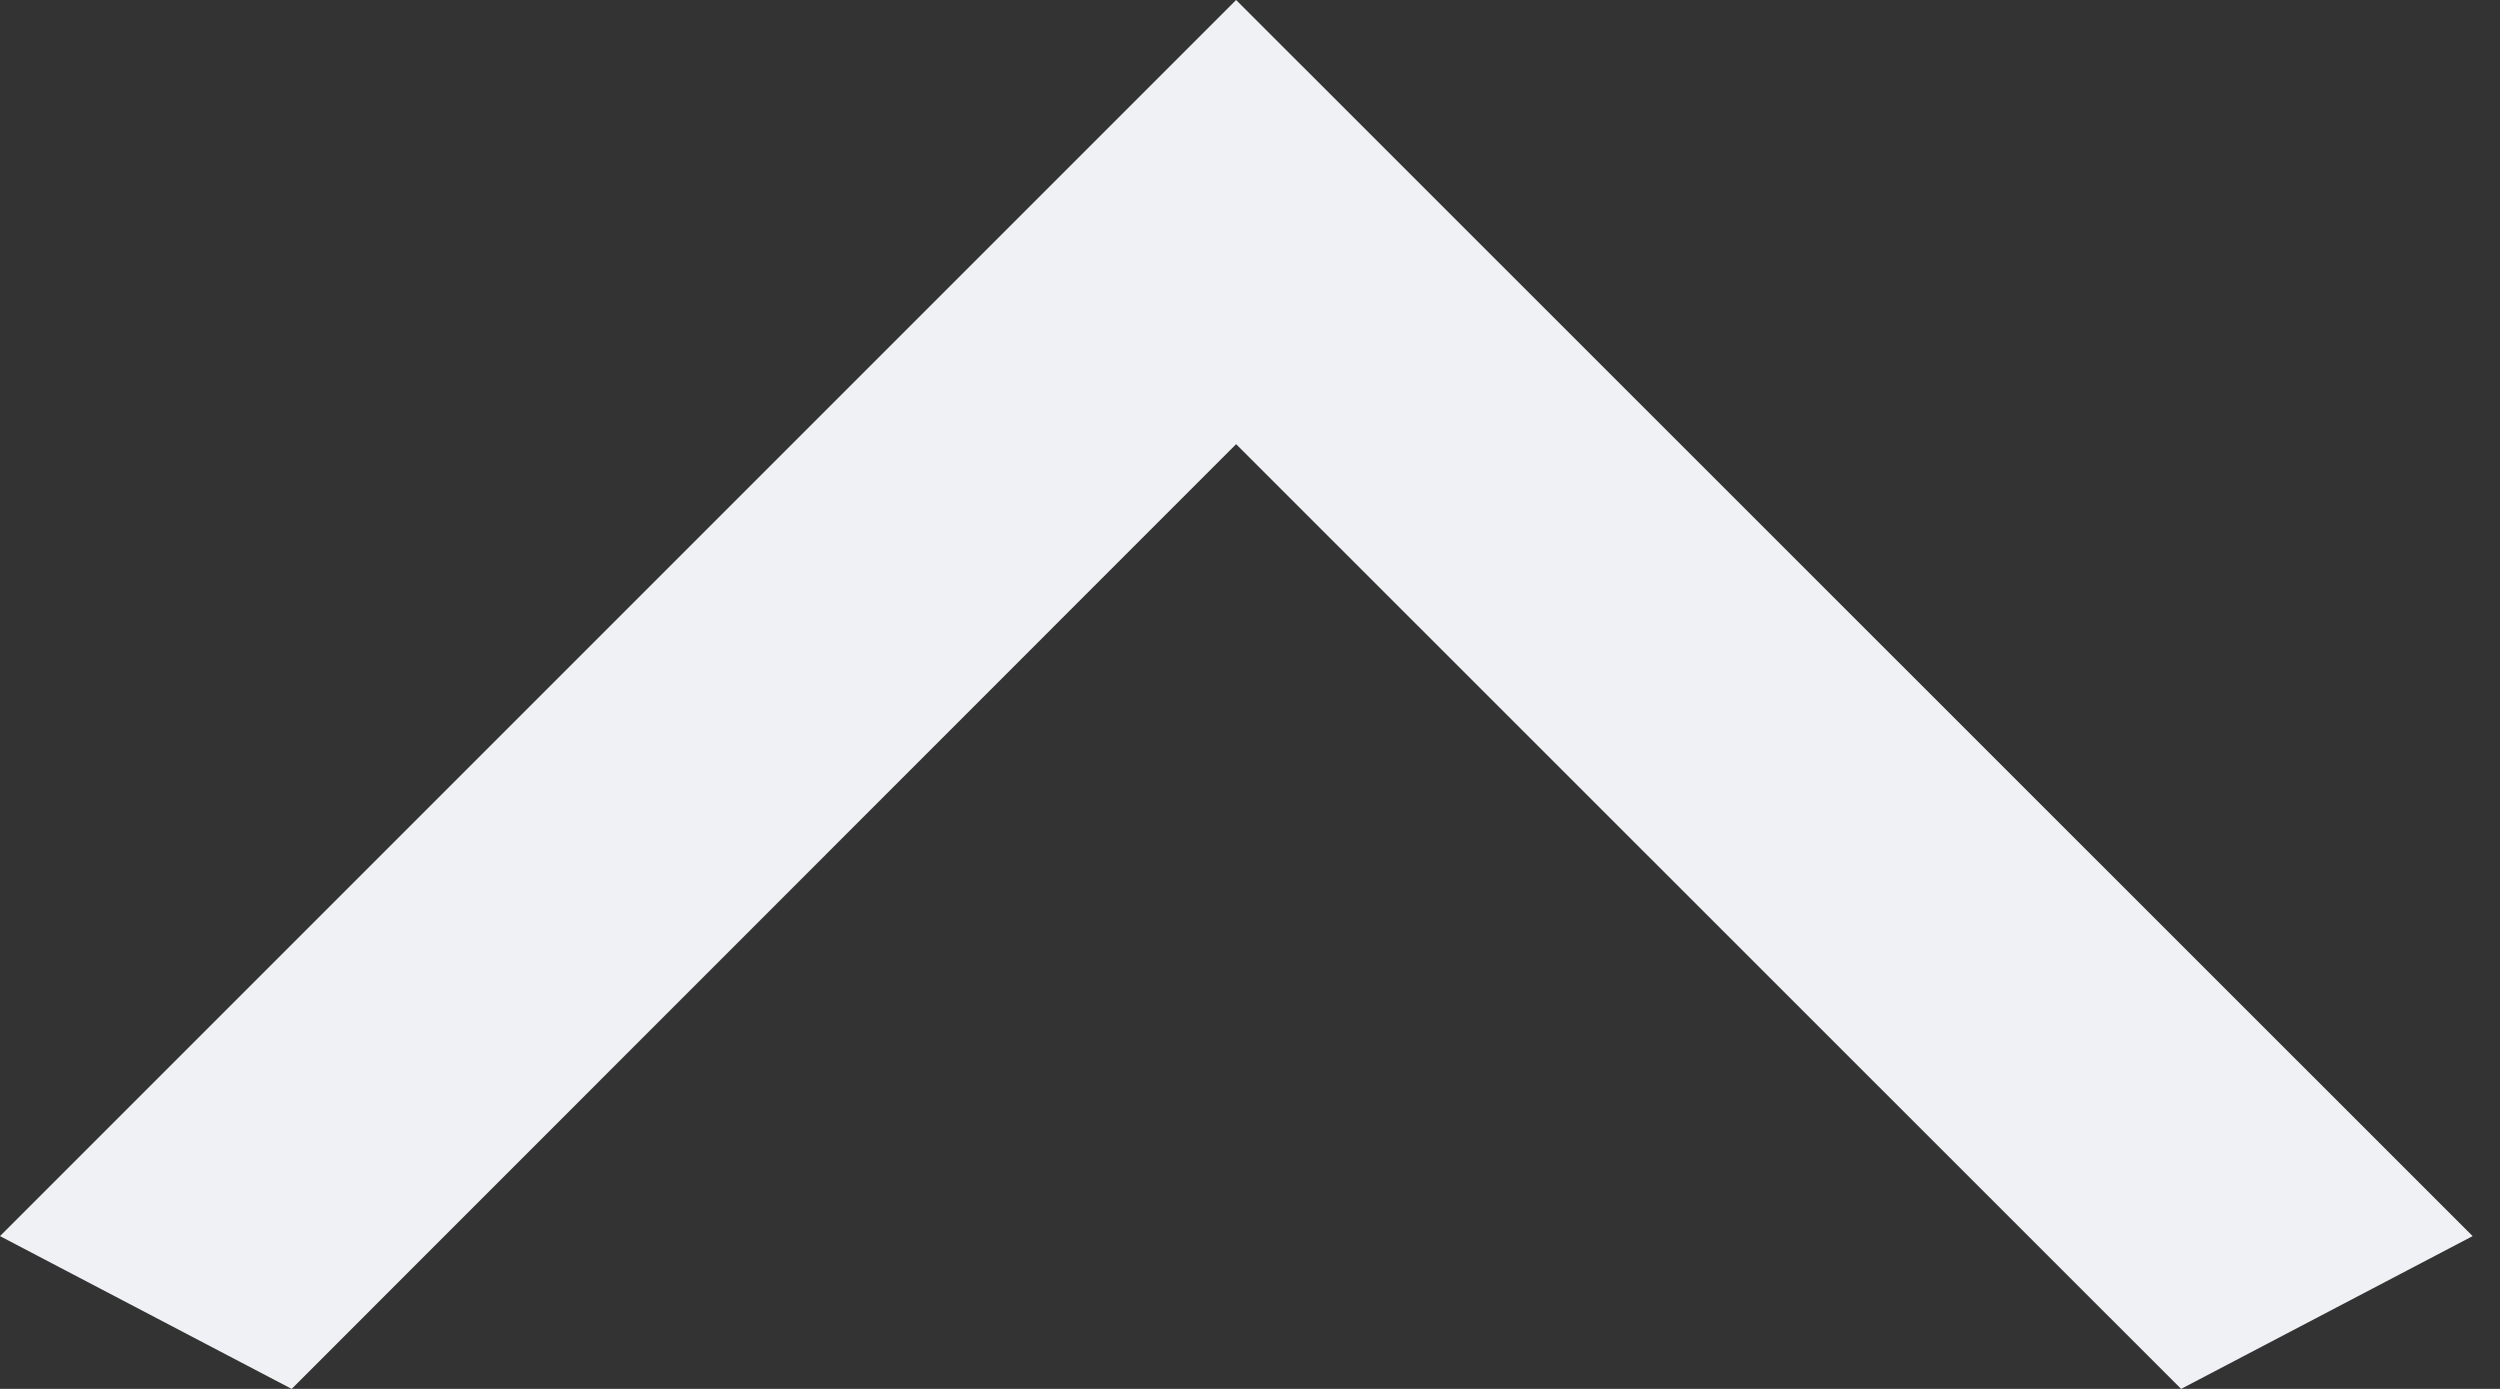 <svg width="18" height="10" xmlns="http://www.w3.org/2000/svg"><rect width="100%" height="100%" fill="#333333" stroke="none"/><path d="M2.1 10l6.8-6.802L15.704 10l2.099-1.1L8.9 0 0 8.9z" fill="#F0F1F4"/></svg>
